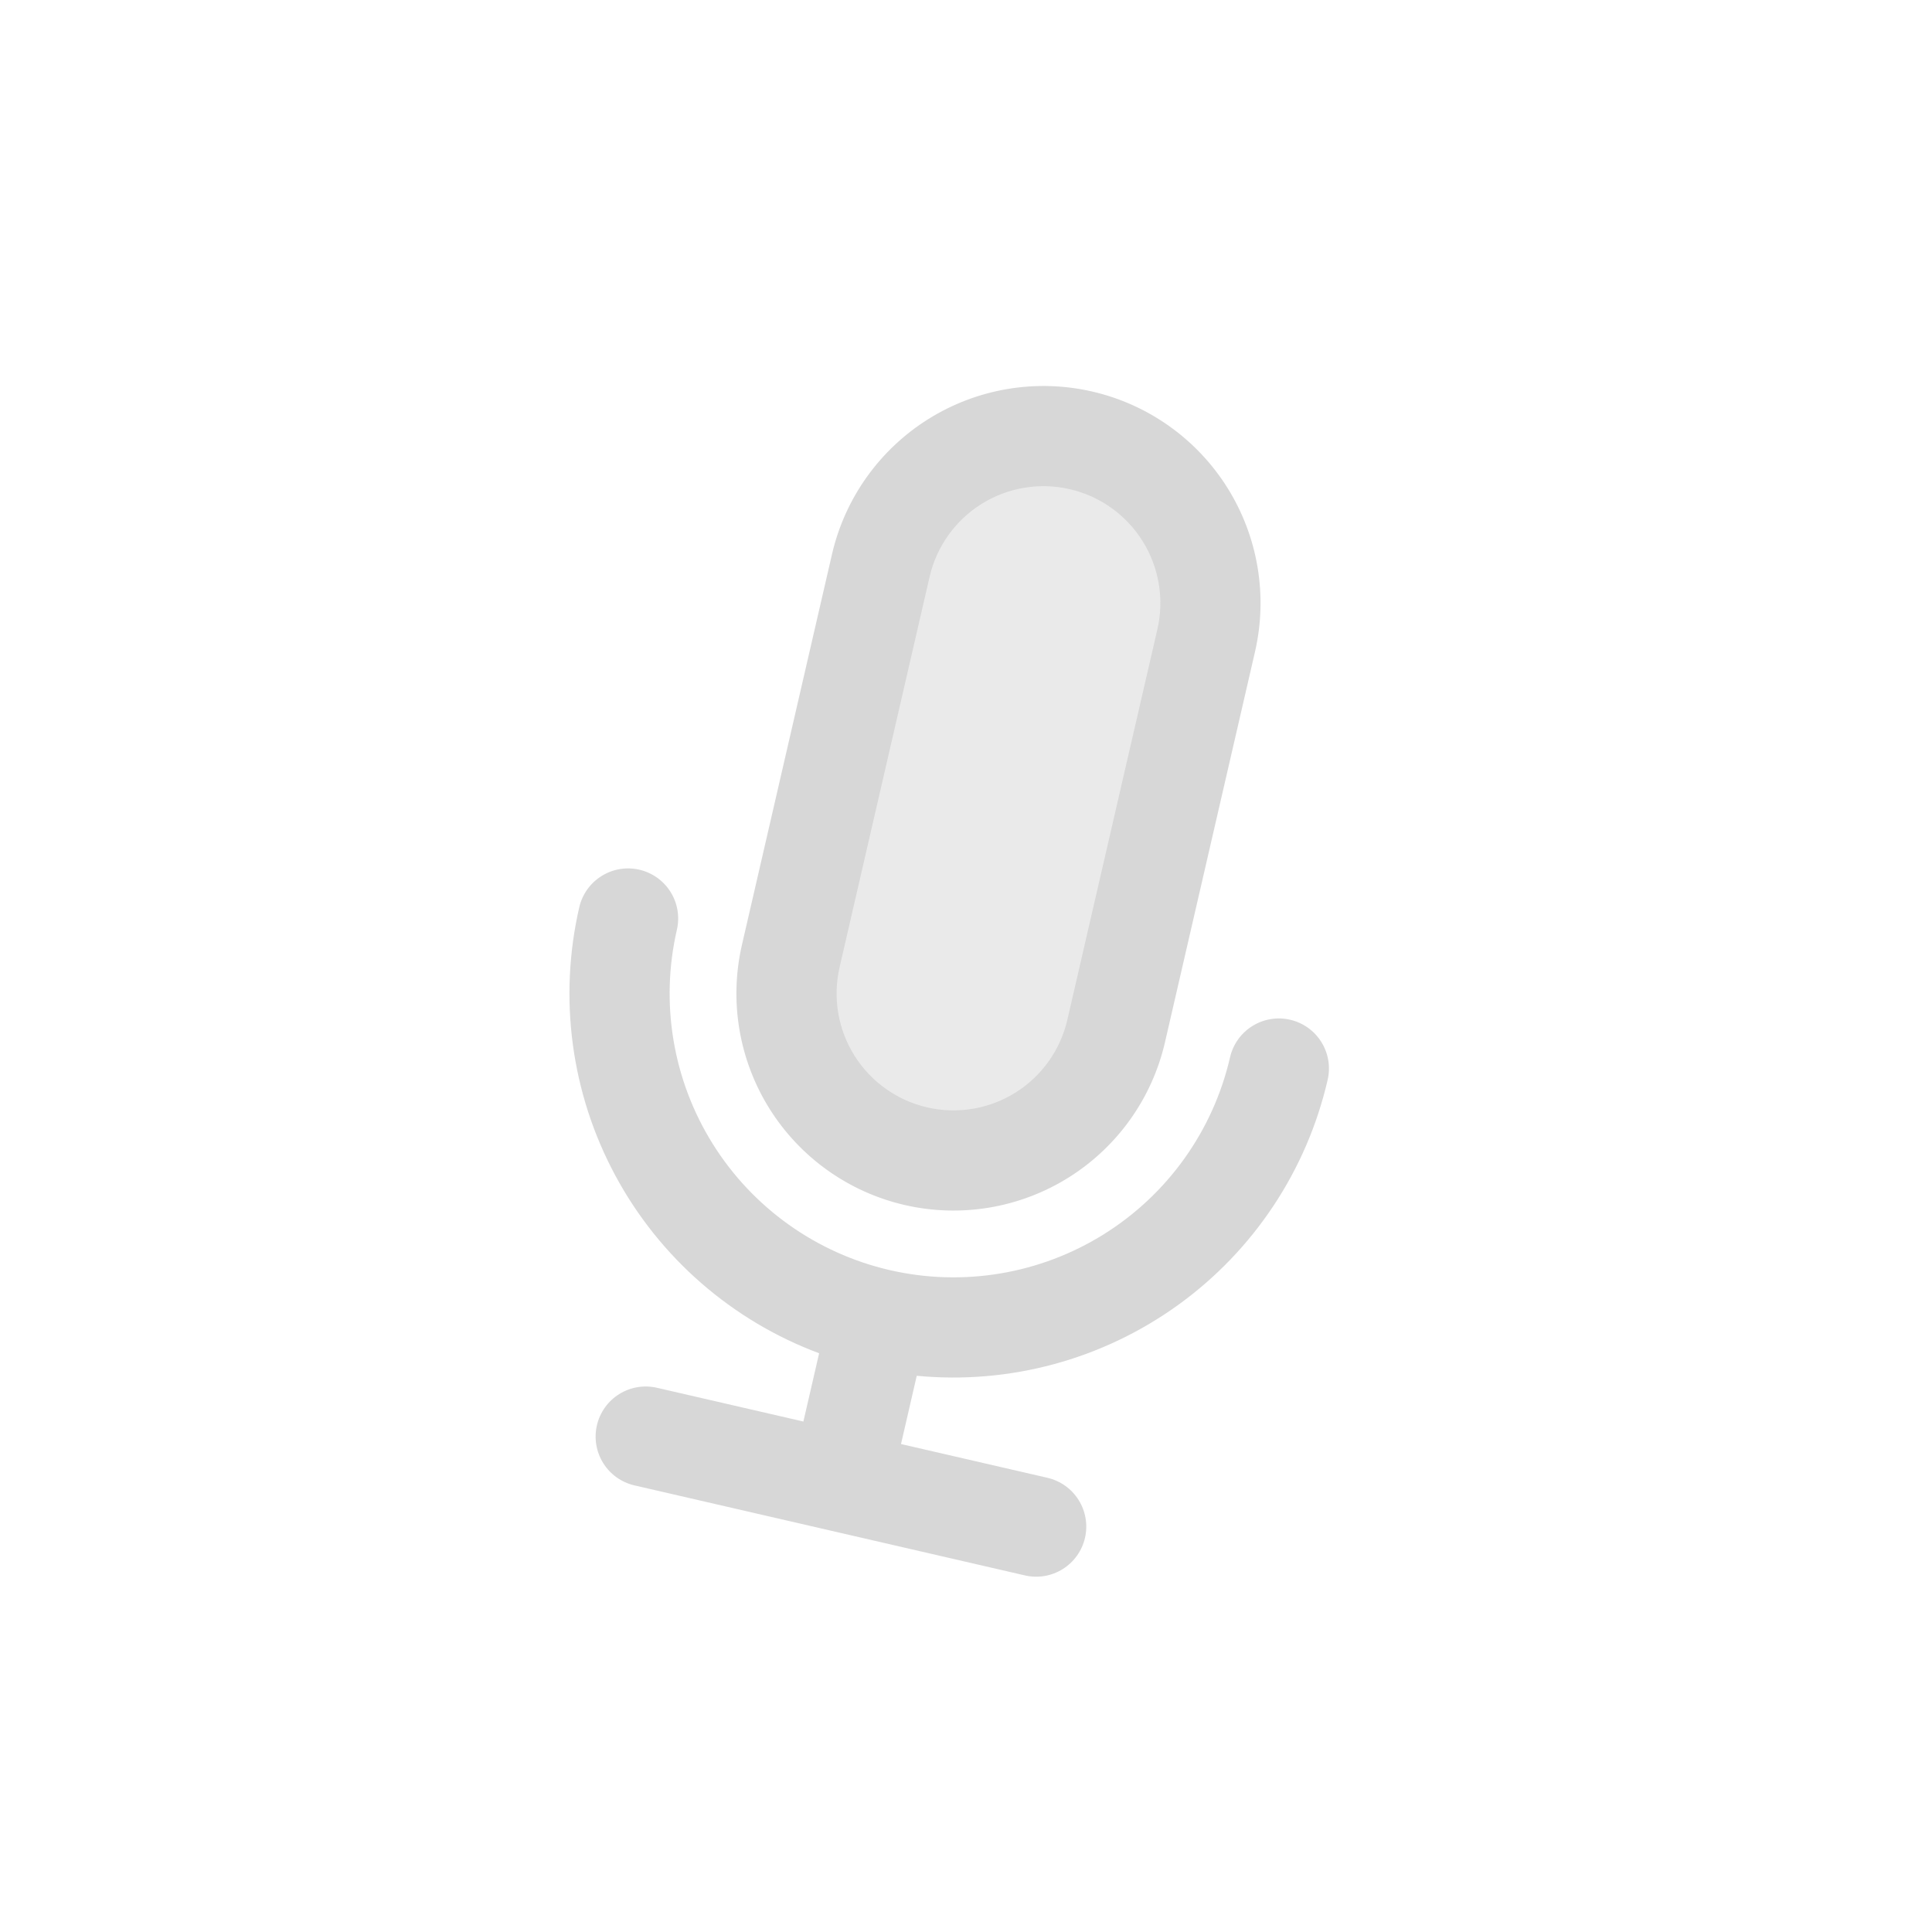 <svg width="180" height="180" viewBox="0 0 180 180" fill="none" xmlns="http://www.w3.org/2000/svg">
<g filter="url(#filter0_f_343_6171)">
<path opacity="0.5" d="M82.062 52.69C82.989 48.67 85.475 45.183 88.973 42.995C92.471 40.808 96.694 40.1 100.715 41.027C104.735 41.954 108.222 44.44 110.409 47.938C112.596 51.435 113.305 55.659 112.378 59.679L103.991 96.058C103.064 100.078 100.578 103.566 97.08 105.753C93.582 107.94 89.358 108.648 85.338 107.721C81.318 106.795 77.831 104.309 75.644 100.811C73.456 97.313 72.748 93.089 73.675 89.069L82.062 52.69Z" fill="#D7D7D7"/>
<path fill-rule="evenodd" clip-rule="evenodd" d="M77.514 51.642C78.719 46.416 81.951 41.882 86.498 39.039C91.046 36.195 96.536 35.275 101.763 36.479C106.989 37.684 111.522 40.916 114.366 45.463C117.209 50.011 118.13 55.502 116.925 60.728L108.538 97.106C107.333 102.333 104.101 106.866 99.554 109.71C95.007 112.553 89.516 113.474 84.29 112.269C79.063 111.064 74.53 107.832 71.686 103.285C68.843 98.737 67.922 93.247 69.127 88.021L77.514 51.642ZM99.666 45.574C96.852 44.925 93.895 45.421 91.447 46.952C88.998 48.483 87.258 50.924 86.609 53.739L78.222 90.117C77.573 92.931 78.069 95.888 79.6 98.337C81.131 100.785 83.572 102.525 86.386 103.174C89.2 103.823 92.157 103.327 94.606 101.796C97.054 100.265 98.794 97.824 99.443 95.01L107.83 58.631C108.479 55.817 107.983 52.86 106.452 50.412C104.921 47.963 102.48 46.223 99.666 45.574ZM59.565 81.027C60.771 81.305 61.817 82.051 62.474 83.1C63.13 84.15 63.342 85.417 63.064 86.623C61.489 93.457 62.692 100.637 66.411 106.584C70.129 112.53 76.058 116.756 82.892 118.332C89.726 119.908 96.906 118.704 102.853 114.985C108.799 111.267 113.025 105.339 114.601 98.504C114.879 97.298 115.625 96.252 116.674 95.596C117.724 94.94 118.991 94.727 120.197 95.005C121.403 95.283 122.449 96.029 123.105 97.079C123.761 98.128 123.974 99.395 123.696 100.601C121.746 109.06 116.787 116.521 109.743 121.595C102.7 126.668 94.052 129.008 85.411 128.178L83.945 134.538L97.587 137.683C98.793 137.961 99.839 138.707 100.495 139.757C101.151 140.806 101.364 142.073 101.086 143.279C100.808 144.485 100.062 145.531 99.012 146.187C97.963 146.844 96.696 147.056 95.49 146.778L59.111 138.391C57.905 138.113 56.859 137.367 56.203 136.318C55.546 135.268 55.334 134.001 55.612 132.795C55.89 131.589 56.636 130.543 57.685 129.887C58.735 129.231 60.002 129.018 61.208 129.296L74.85 132.441L76.316 126.081C68.184 123.044 61.433 117.155 57.322 109.509C53.211 101.864 52.019 92.985 53.969 84.526C54.248 83.32 54.993 82.274 56.043 81.618C57.092 80.961 58.359 80.749 59.565 81.027Z" fill="#D7D7D7"/>
</g>
<defs>
<filter id="filter0_f_343_6171" x="-2" y="-2" width="183.063" height="183.063" filterUnits="userSpaceOnUse" color-interpolation-filters="sRGB">
<feFlood flood-opacity="0" result="BackgroundImageFix"/>
<feBlend mode="normal" in="SourceGraphic" in2="BackgroundImageFix" result="shape"/>
<feGaussianBlur stdDeviation="1" result="effect1_foregroundBlur_343_6171"/>
</filter>
</defs>
</svg>
